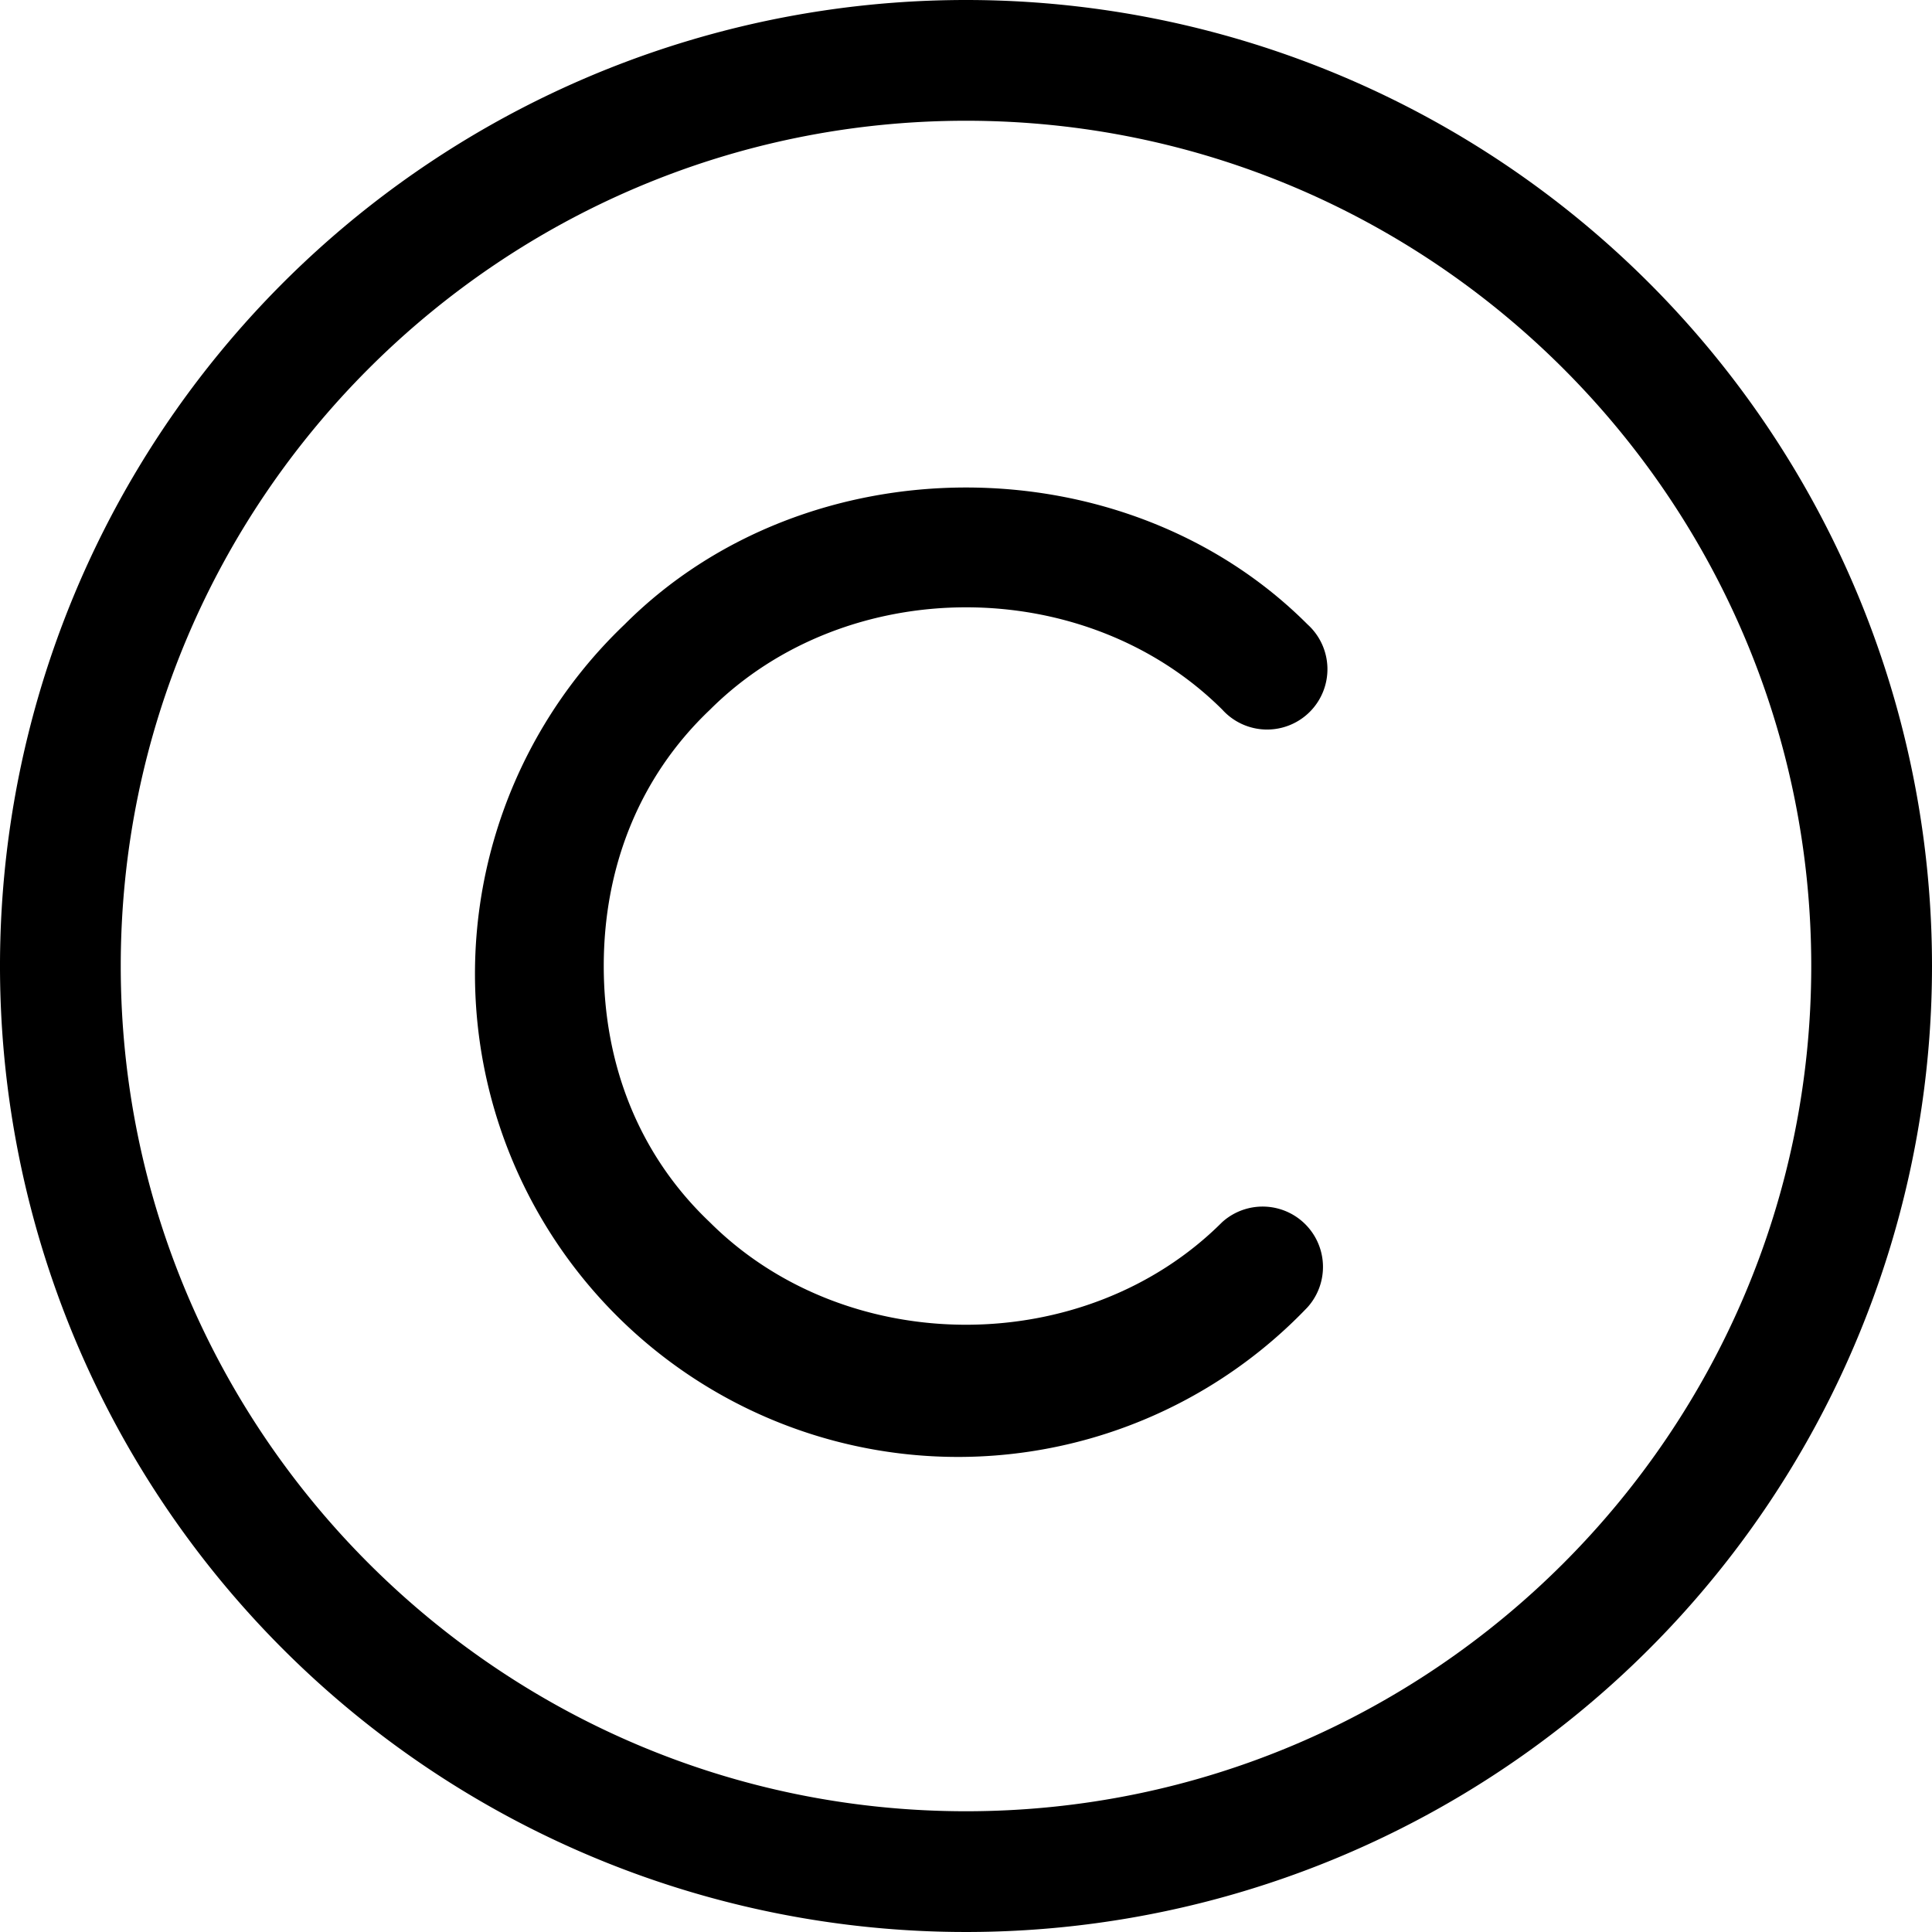 <svg xmlns="http://www.w3.org/2000/svg" viewBox="0 0 340 340"><g id="Layer_2" data-name="Layer 2"><g id="COPYRIGHT"><path d="M340,170A170,170,0,1,1,170,0,170,170,0,0,1,340,170Zm-21.25,0C318.75,88,252,21.25,170,21.25S21.25,88,21.25,170,88,318.75,170,318.75,318.75,252,318.75,170ZM124.92,124.92c-12.63,12-18.67,28-18.67,45.08s6,33.07,18.65,45.08c24.1,24.07,66.1,24.07,90.18,0a10.62,10.62,0,0,1,15,15A85,85,0,1,1,109.92,109.89c32.07-32.13,88.11-32.13,120.19,0a10.62,10.62,0,1,1-15,15C191,100.87,149,100.87,124.92,124.92Z"/></g></g></svg>